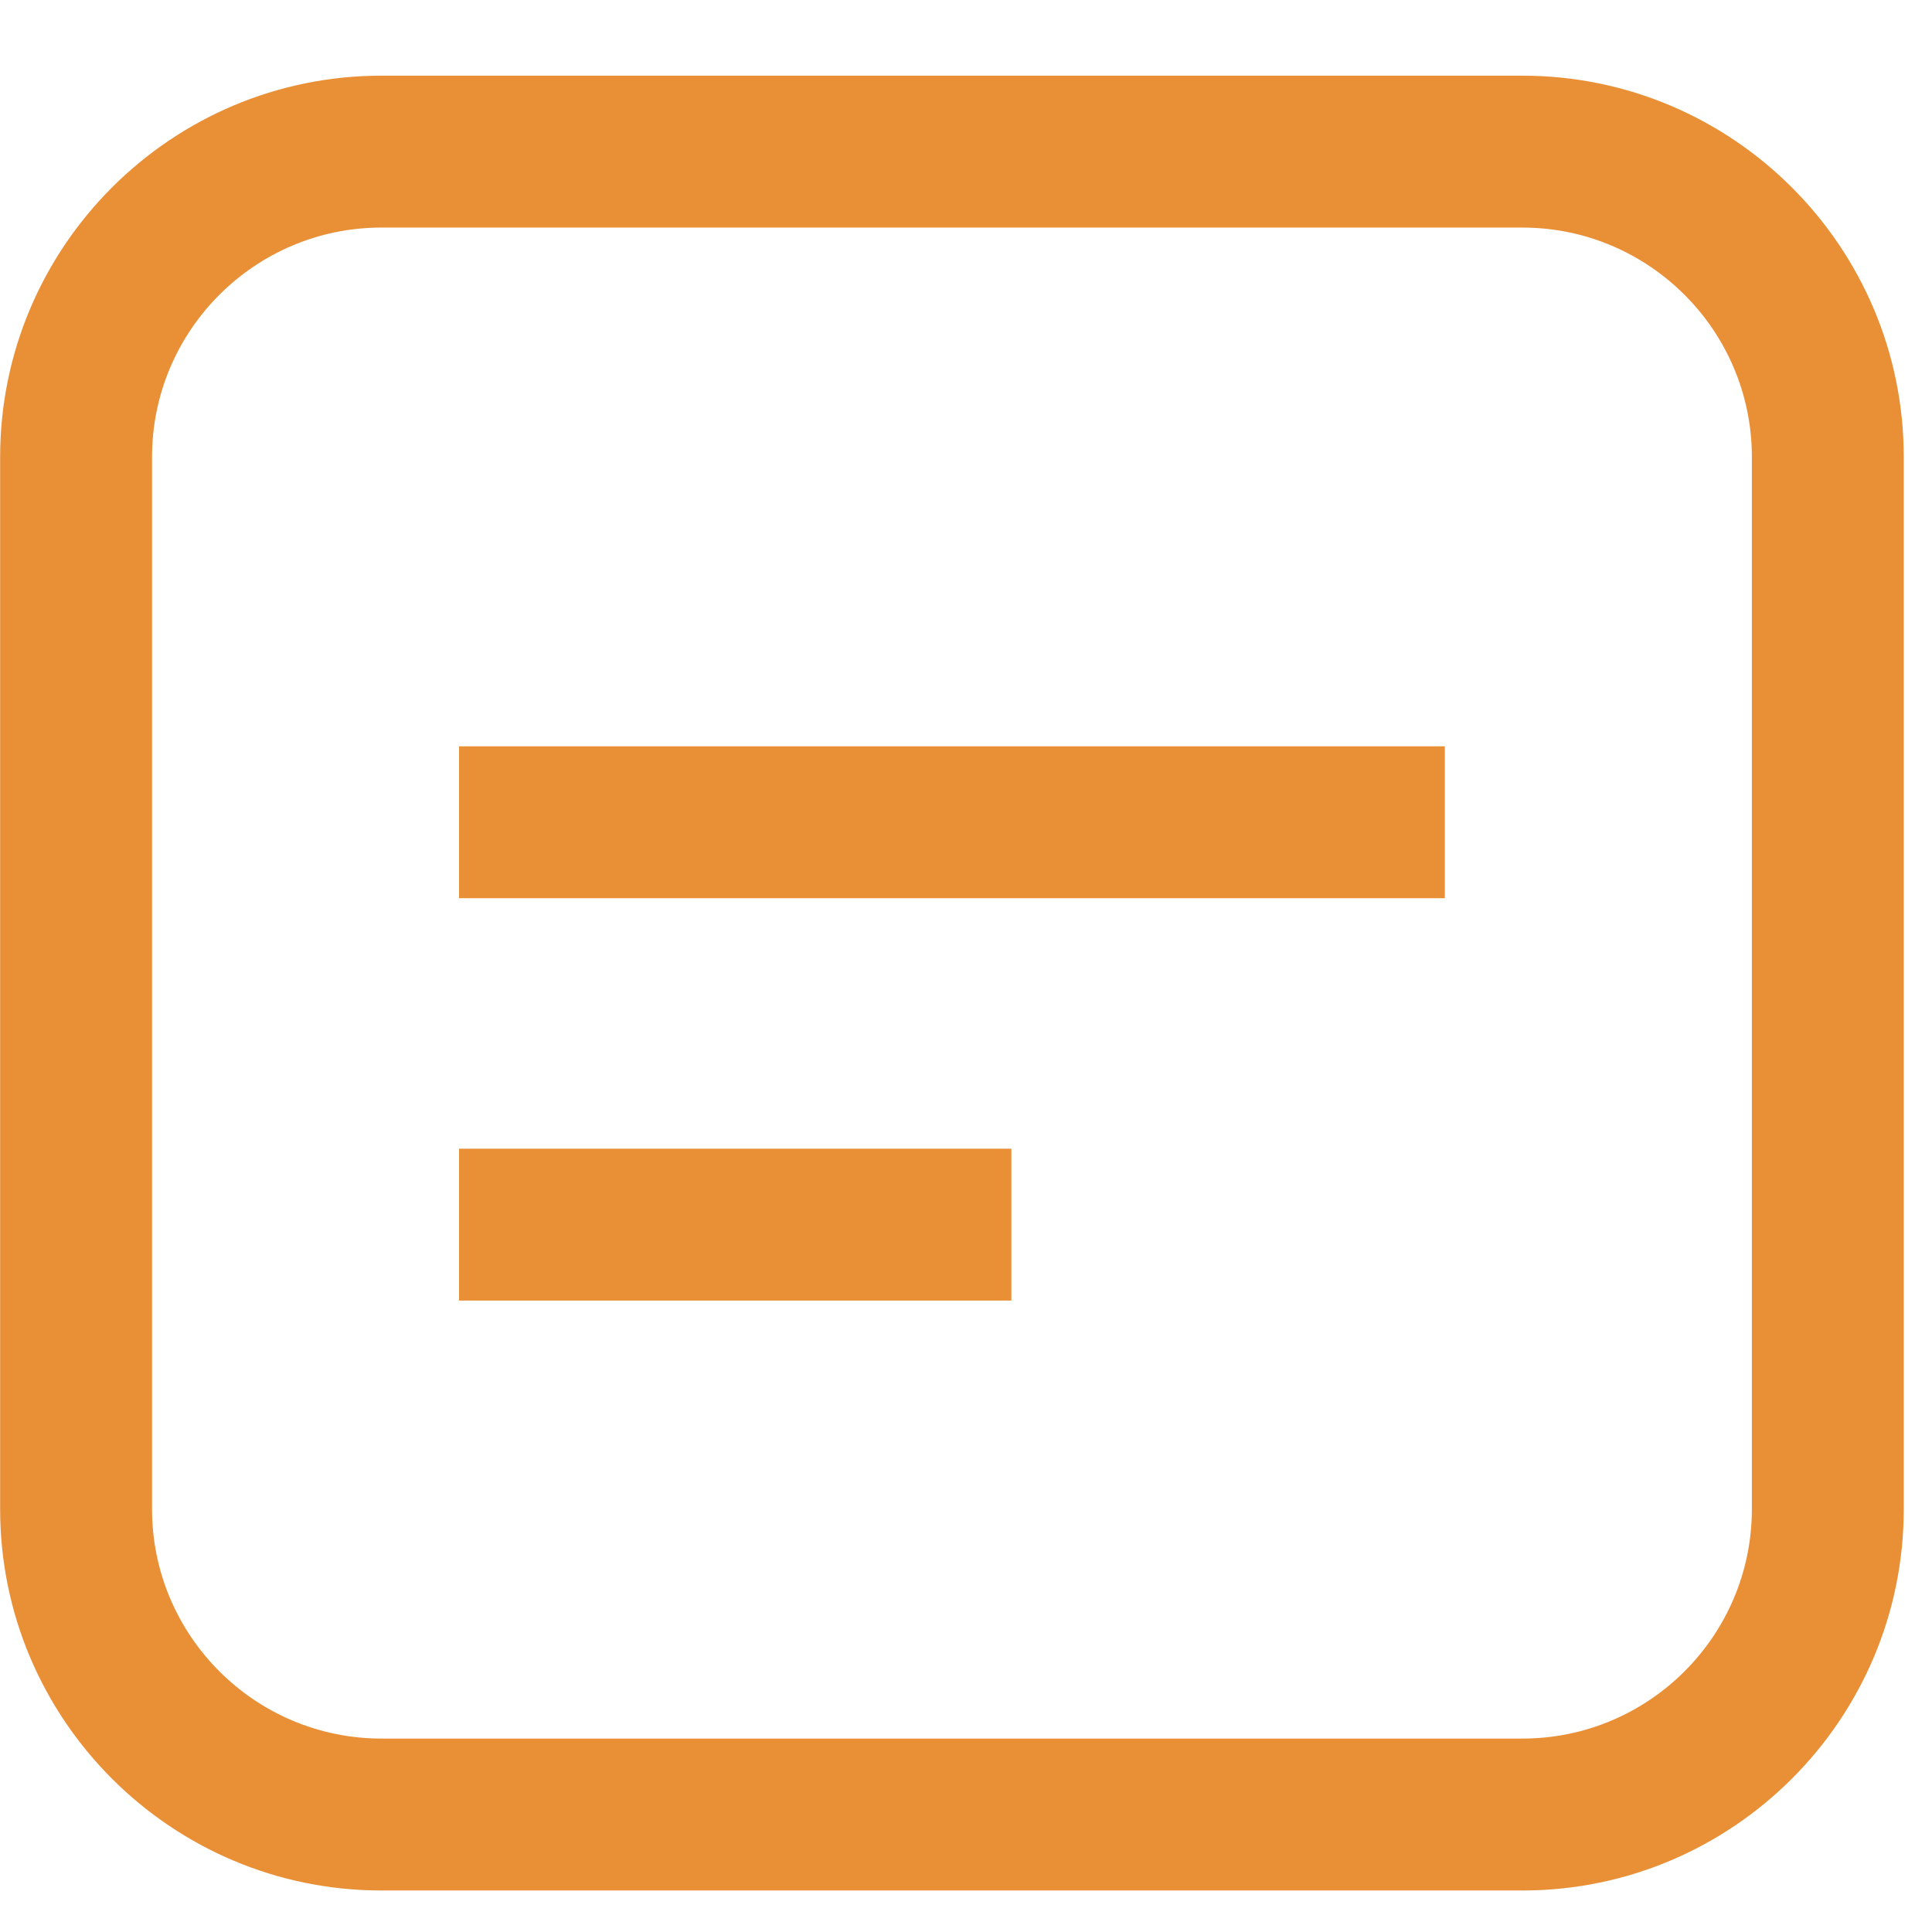 <?xml version="1.0" standalone="no"?><!DOCTYPE svg PUBLIC "-//W3C//DTD SVG 1.1//EN" "http://www.w3.org/Graphics/SVG/1.1/DTD/svg11.dtd"><svg t="1732796218410" class="icon" viewBox="0 0 1024 1024" version="1.1" xmlns="http://www.w3.org/2000/svg" p-id="68340" width="128" height="128" xmlns:xlink="http://www.w3.org/1999/xlink"><path d="M806.88 1002H202.2C90.74 1002 0.07 911.33 0.07 799.85V242.26c0-111.48 90.67-202.15 202.12-202.15h604.69c111.48 0 202.15 90.67 202.15 202.15v557.59c0 111.48-90.67 202.15-202.15 202.15zM202.2 120.61c-67.06 0-121.62 54.56-121.62 121.64v557.59c0 67.09 54.56 121.64 121.62 121.64h604.69c67.09 0 121.64-54.56 121.64-121.64V242.26c0-67.09-54.56-121.64-121.64-121.64l-604.69-0.01z" fill="#e98f36" p-id="68341"></path><path d="M243.31 395.56h522.48v80.5H243.31zM243.31 608.82h292.74v80.5H243.31z" fill="#e98f36" p-id="68342"></path></svg>